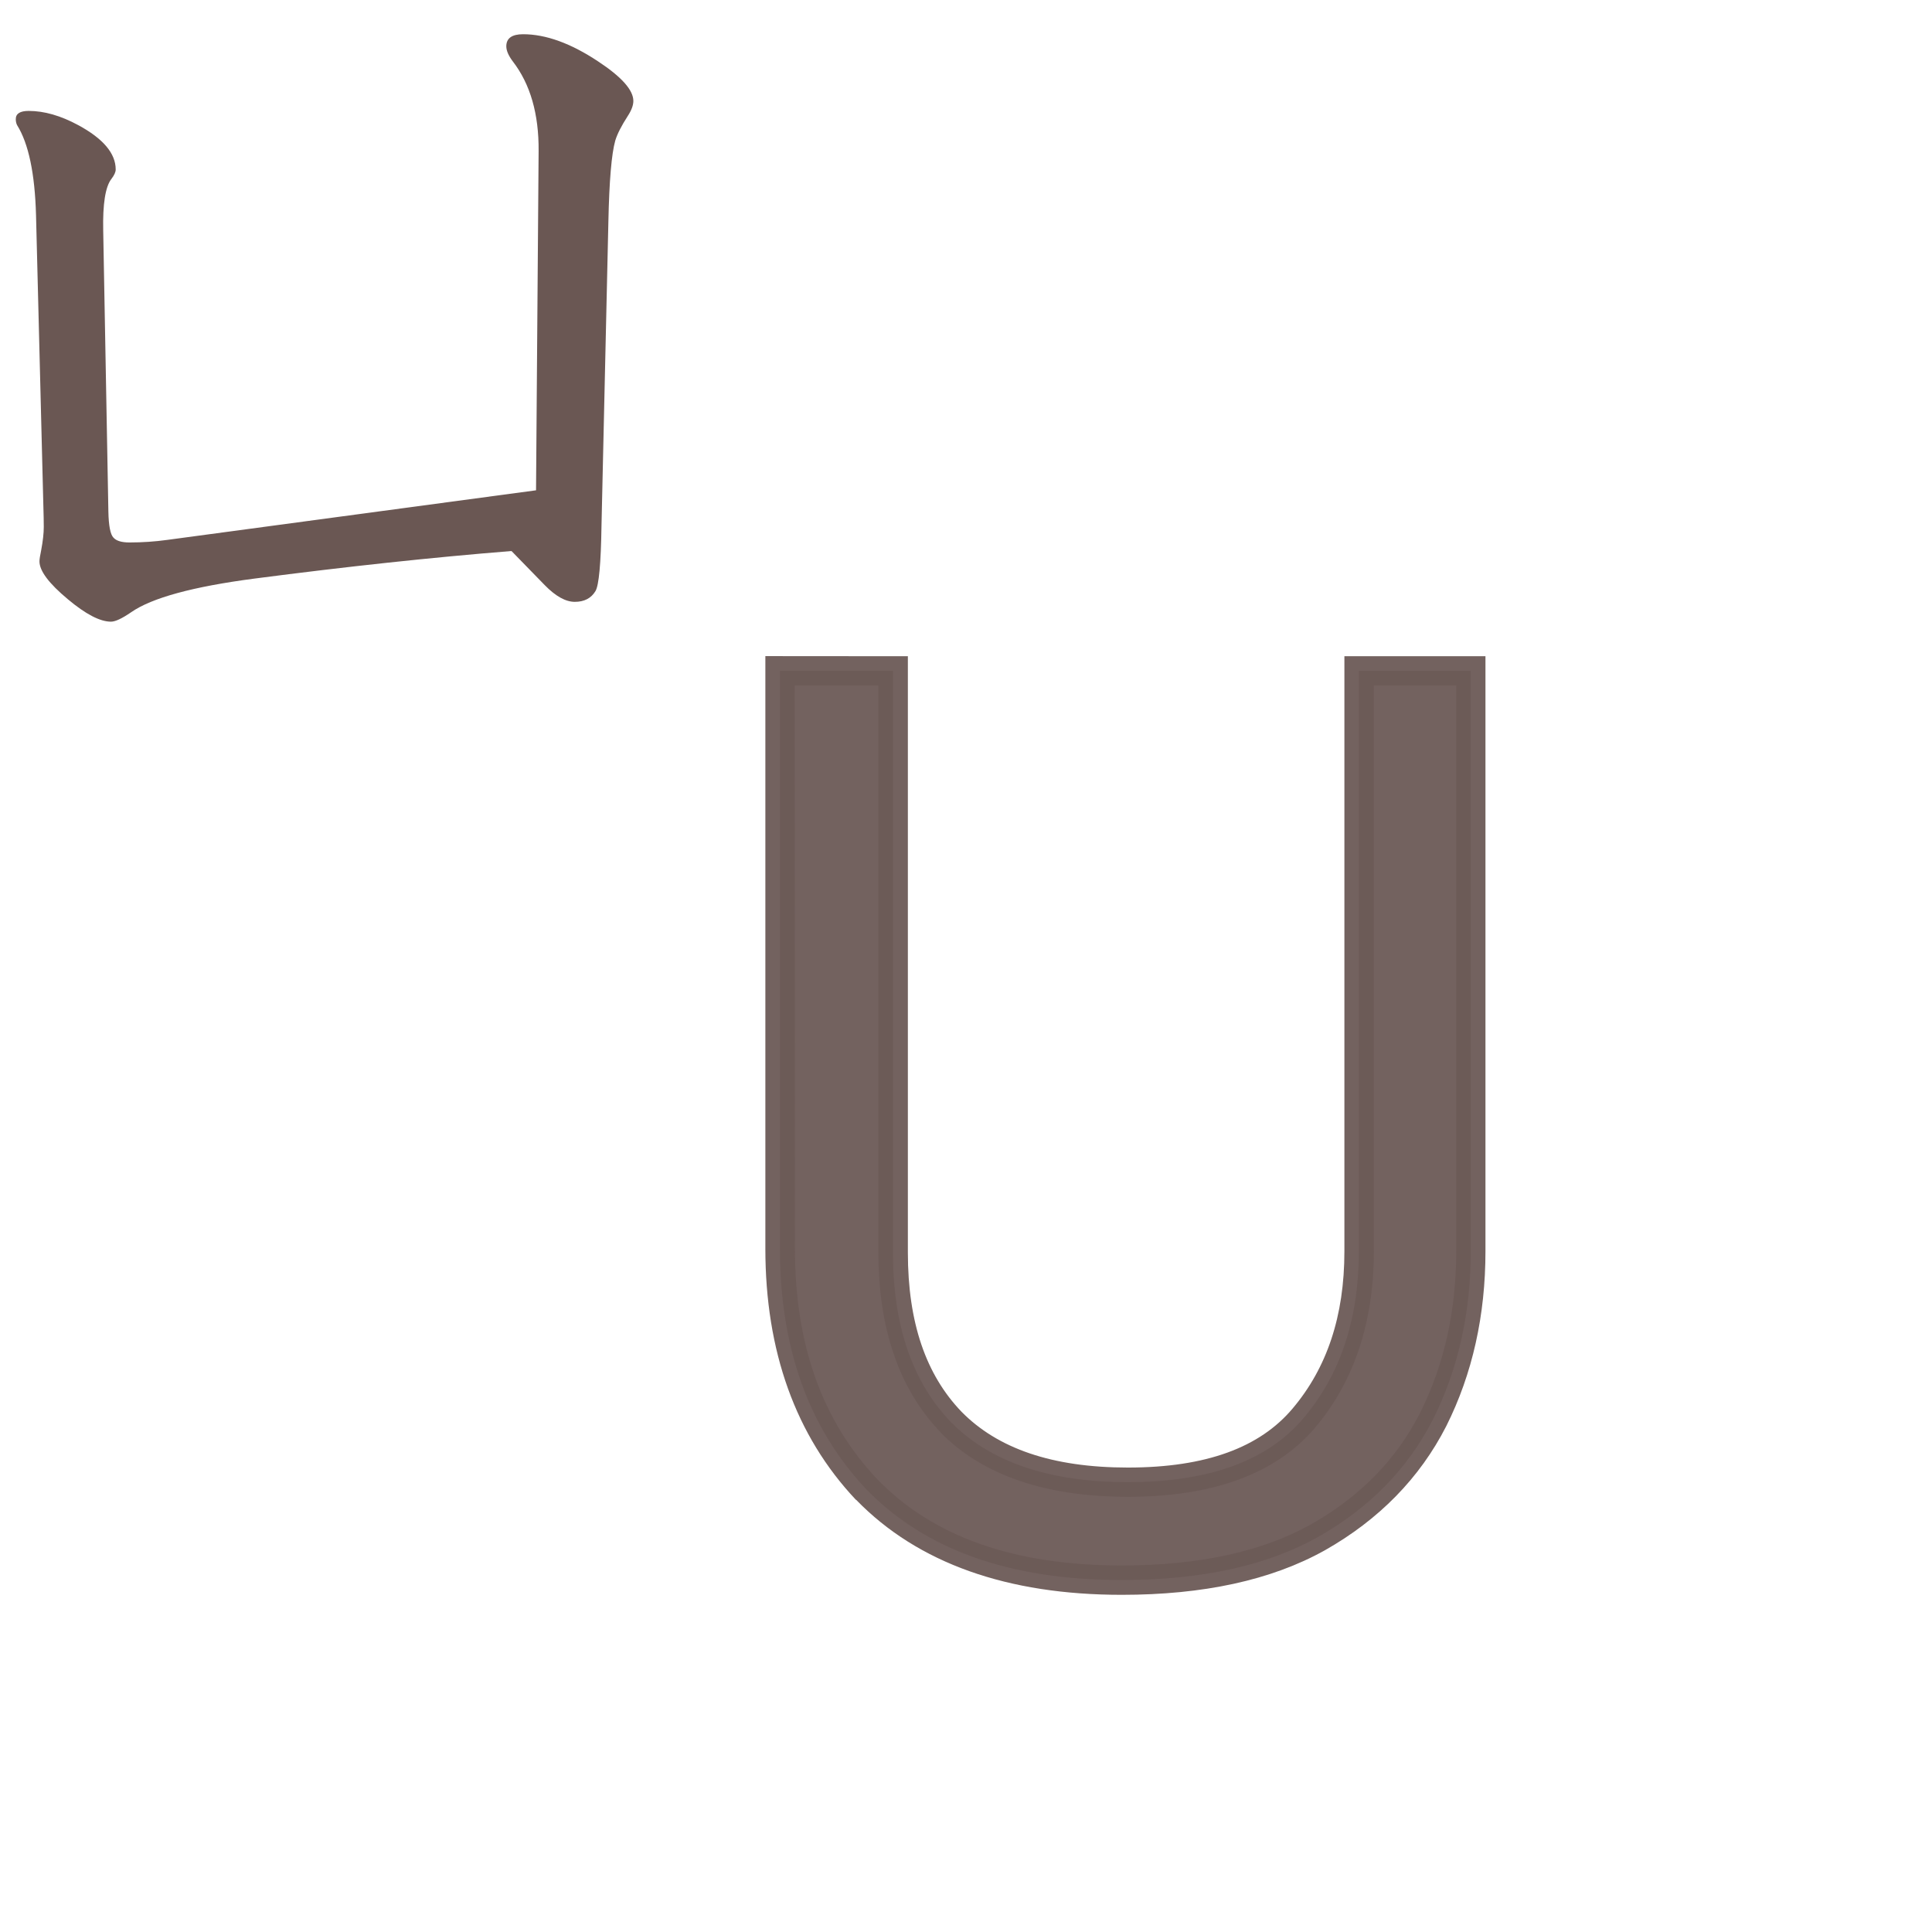 <?xml version="1.0" encoding="UTF-8" standalone="no"?>
<svg
   xmlns:dc="http://purl.org/dc/elements/1.1/"
   xmlns:cc="http://creativecommons.org/ns#"
   xmlns:rdf="http://www.w3.org/1999/02/22-rdf-syntax-ns#"
   xmlns:svg="http://www.w3.org/2000/svg"
   xmlns="http://www.w3.org/2000/svg"
   xmlns:sodipodi="http://sodipodi.sourceforge.net/DTD/sodipodi-0.dtd"
   xmlns:inkscape="http://www.inkscape.org/namespaces/inkscape"
   width="24mm"
   height="24mm"
   viewBox="0 0 24 24"
   version="1.1"
   id="svg7504"
   inkscape:version="1.0.2 (e86c870879, 2021-01-15, custom)"
   sodipodi:docname="guileless_bopomofo_keyboard-eten26-qwerty-u.svg">
  <defs
     id="defs7498" />
  <sodipodi:namedview
     id="base"
     pagecolor="#ffffff"
     bordercolor="#666666"
     borderopacity="1.0"
     inkscape:pageopacity="0.0"
     inkscape:pageshadow="2"
     inkscape:zoom="0.35"
     inkscape:cx="-11.78851"
     inkscape:cy="-563.21709"
     inkscape:document-units="mm"
     inkscape:current-layer="layer1"
     inkscape:document-rotation="0"
     showgrid="false"
     inkscape:window-width="1920"
     inkscape:window-height="1049"
     inkscape:window-x="1"
     inkscape:window-y="0"
     inkscape:window-maximized="1" />
  <g
     inkscape:label="Layer 1"
     inkscape:groupmode="layer"
     id="layer1"
     transform="translate(-108.952,-297.185)">
    <g
       id="g32786-7"
       transform="translate(-208.745,60.691)">
      <g
         id="g2473-4"
         transform="matrix(0.833,0,0,0.833,310.654,191.349)">
        <rect
           style="fill:none;stroke:none;stroke-width:0.1"
           id="rect10-2-9"
           width="24"
           height="24"
           x="13.252"
           y="58.973" />
        <g
           id="g1031-3-2"
           style="font-weight:bold;font-size:11.289px;line-height:1.25;font-family:MOESongUN;-inkscape-font-specification:'MOESongUN Bold';letter-spacing:0px;word-spacing:0px;fill:#6c5a57;fill-opacity:0.953;stroke-width:0.265"
           transform="matrix(1.659,0,0,1.659,-66.338,103.773)">
          <path
             style="color:#000000;font-style:normal;font-variant:normal;font-weight:normal;font-stretch:normal;font-size:medium;line-height:1.25;font-family:'Noto Sans';-inkscape-font-specification:'Noto Sans';font-variant-ligatures:normal;font-variant-position:normal;font-variant-caps:normal;font-variant-numeric:normal;font-variant-alternates:normal;font-variant-east-asian:normal;font-feature-settings:normal;font-variation-settings:normal;text-indent:0;text-align:start;text-decoration:none;text-decoration-line:none;text-decoration-style:solid;text-decoration-color:#000000;letter-spacing:0px;word-spacing:0px;text-transform:none;writing-mode:lr-tb;direction:ltr;text-orientation:mixed;dominant-baseline:auto;baseline-shift:baseline;text-anchor:start;white-space:normal;shape-padding:0;shape-margin:0;inline-size:0;clip-rule:nonzero;display:inline;overflow:visible;visibility:visible;isolation:auto;mix-blend-mode:normal;color-interpolation:sRGB;color-interpolation-filters:linearRGB;solid-color:#000000;solid-opacity:1;vector-effect:none;fill:#6c5a57;fill-opacity:0.953;fill-rule:nonzero;stroke:none;stroke-width:0.265;stroke-linecap:butt;stroke-linejoin:miter;stroke-miterlimit:4;stroke-dasharray:none;stroke-dashoffset:0;stroke-opacity:1;color-rendering:auto;image-rendering:auto;shape-rendering:auto;text-rendering:auto;enable-background:accumulate;stop-color:#000000;stop-opacity:1"
             d="m 58.304,-18.639 c 0,0.557 -0.113,1.061 -0.339,1.513 -0.226,0.444 -0.572,0.798 -1.039,1.061 -0.459,0.256 -1.046,0.384 -1.761,0.384 -1.001,0 -1.765,-0.271 -2.292,-0.813 -0.519,-0.549 -0.779,-1.272 -0.779,-2.167 v -5.193 h 1.016 v 5.227 c 0,0.655 0.173,1.163 0.519,1.524 0.354,0.361 0.884,0.542 1.592,0.542 0.73,0 1.257,-0.192 1.58,-0.576 0.331,-0.391 0.497,-0.892 0.497,-1.501 v -5.215 h 1.005 z"
             id="path1033-7-4" />
          <path
             style="color:#000000;font-style:normal;font-variant:normal;font-weight:normal;font-stretch:normal;font-size:medium;line-height:1.25;font-family:'Noto Sans';-inkscape-font-specification:'Noto Sans';font-variant-ligatures:normal;font-variant-position:normal;font-variant-caps:normal;font-variant-numeric:normal;font-variant-alternates:normal;font-variant-east-asian:normal;font-feature-settings:normal;font-variation-settings:normal;text-indent:0;text-align:start;text-decoration:none;text-decoration-line:none;text-decoration-style:solid;text-decoration-color:#000000;letter-spacing:0px;word-spacing:0px;text-transform:none;writing-mode:lr-tb;direction:ltr;text-orientation:mixed;dominant-baseline:auto;baseline-shift:baseline;text-anchor:start;white-space:normal;shape-padding:0;shape-margin:0;inline-size:0;clip-rule:nonzero;display:inline;overflow:visible;visibility:visible;isolation:auto;mix-blend-mode:normal;color-interpolation:sRGB;color-interpolation-filters:linearRGB;solid-color:#000000;solid-opacity:1;vector-effect:none;fill:#6c5a57;fill-opacity:0.953;fill-rule:nonzero;stroke:none;stroke-width:0.265;stroke-linecap:butt;stroke-linejoin:miter;stroke-miterlimit:4;stroke-dasharray:none;stroke-dashoffset:0;stroke-opacity:1;color-rendering:auto;image-rendering:auto;shape-rendering:auto;text-rendering:auto;enable-background:accumulate;stop-color:#000000;stop-opacity:1"
             d="m 51.963,-23.986 v 5.326 c 0,0.921 0.271,1.682 0.814,2.258 h 0.002 c 0.556,0.572 1.362,0.854 2.387,0.854 0.731,0 1.342,-0.13 1.826,-0.4 0.486,-0.275 0.854,-0.65 1.092,-1.117 0.236,-0.471 0.352,-0.997 0.352,-1.572 v -5.348 h -1.268 v 5.348 c 0,0.586 -0.158,1.051 -0.467,1.416 -0.292,0.346 -0.772,0.529 -1.479,0.529 -0.684,0 -1.173,-0.173 -1.496,-0.502 -0.319,-0.332 -0.482,-0.8 -0.482,-1.432 v -5.359 z m 0.264,0.264 h 0.752 v 5.096 c 0,0.678 0.183,1.225 0.557,1.615 v 0.002 c 0.385,0.393 0.958,0.58 1.688,0.58 0.753,0 1.326,-0.202 1.682,-0.623 0.352,-0.417 0.527,-0.953 0.527,-1.586 v -5.084 h 0.74 v 5.084 c 0,0.539 -0.108,1.021 -0.324,1.453 -0.214,0.421 -0.539,0.754 -0.986,1.006 -0.433,0.241 -0.997,0.367 -1.695,0.367 -0.976,0 -1.698,-0.261 -2.195,-0.771 l -0.002,-0.002 c -0.494,-0.523 -0.742,-1.205 -0.742,-2.074 z"
             id="path1035-1-4" />
        </g>
      </g>
      <rect
         style="fill:none;fill-opacity:0.6;stroke-width:0.068"
         id="rect233-7-8-0-8-5"
         width="24"
         height="24"
         x="317.697"
         y="236.494" />
      <g
         id="g4246-7-9"
         transform="matrix(0.274,0,0,0.274,292.885,174.174)">
        <rect
           style="fill:none;fill-opacity:0.6;stroke-width:0.083"
           id="rect233-3-9-2-0-1"
           width="29.229"
           height="29.229"
           x="90.655"
           y="227.698" />
        <path
           d="m 114.857,249.674 0.117,-15.386 q 0.019,-2.519 -1.172,-4.061 -0.293,-0.391 -0.293,-0.683 0,-0.547 0.762,-0.547 1.543,0 3.397,1.23 1.601,1.054 1.601,1.796 0,0.293 -0.254,0.683 -0.43,0.664 -0.566,1.113 -0.254,0.898 -0.312,3.671 l -0.312,13.785 q -0.039,2.577 -0.273,2.968 -0.293,0.488 -0.937,0.488 -0.625,0 -1.367,-0.761 l -1.503,-1.543 q -5.37,0.43 -11.657,1.25 -4.179,0.547 -5.584,1.523 -0.625,0.43 -0.918,0.43 -0.742,0 -1.953,-1.015 -1.289,-1.074 -1.289,-1.718 0,-0.137 0.078,-0.508 0.117,-0.625 0.117,-1.054 0,-0.351 -0.019,-0.976 l -0.332,-13.16 q -0.078,-2.831 -0.859,-4.081 -0.059,-0.117 -0.059,-0.273 0,-0.371 0.586,-0.371 1.054,0 2.245,0.644 1.699,0.918 1.699,2.011 0,0.176 -0.195,0.43 -0.41,0.527 -0.371,2.343 l 0.234,12.731 q 0.019,0.976 0.234,1.191 0.195,0.215 0.722,0.215 0.879,0 1.718,-0.117 z"
           style="font-weight:bold;font-size:11.289px;line-height:1.25;font-family:MOESongUN;-inkscape-font-specification:'MOESongUN Bold';letter-spacing:0px;word-spacing:0px;fill:#6a5753;fill-opacity:1;stroke-width:0.937"
           id="path600-7-3-2" />
      </g>
    </g>
  </g>
</svg>
